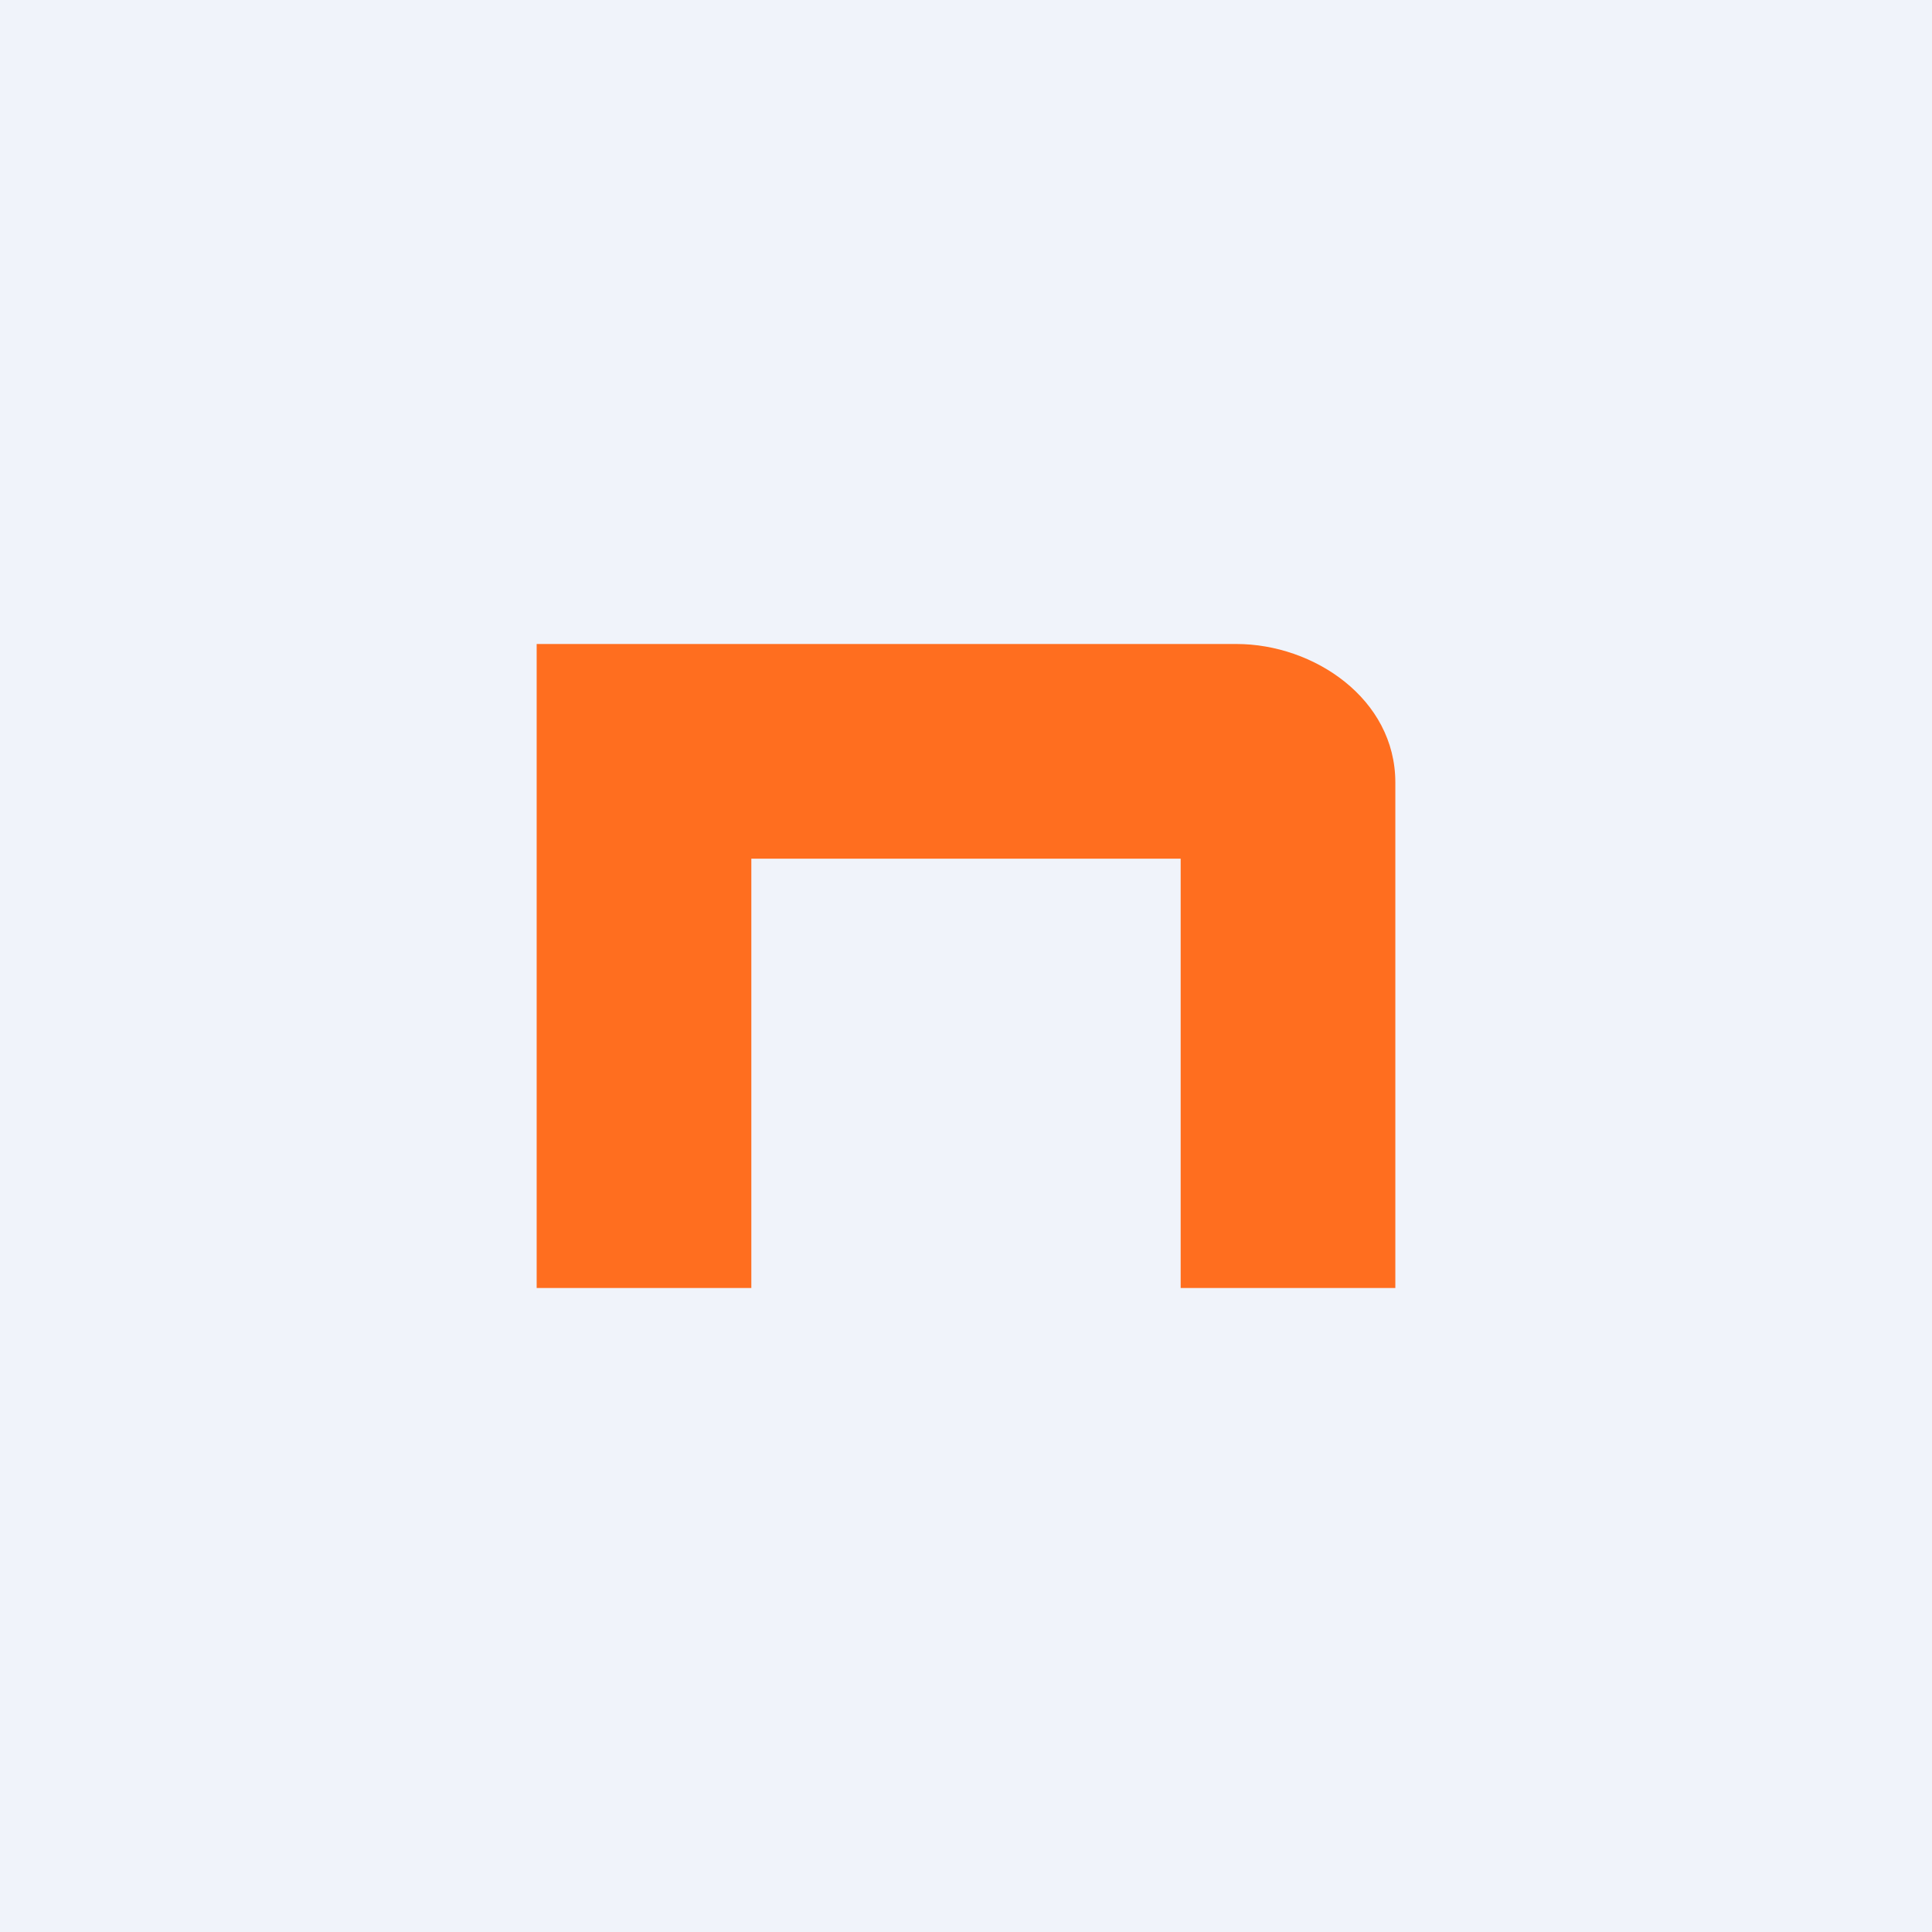 <!-- by TradingView --><svg width="18" height="18" viewBox="0 0 18 18" xmlns="http://www.w3.org/2000/svg"><path fill="#F0F3FA" d="M0 0h18v18H0z"/><path d="M7 12H5V6h6.52c.72 0 1.48.51 1.48 1.29V12h-2V8H7v4Z" fill="#FF6E1F"/></svg>